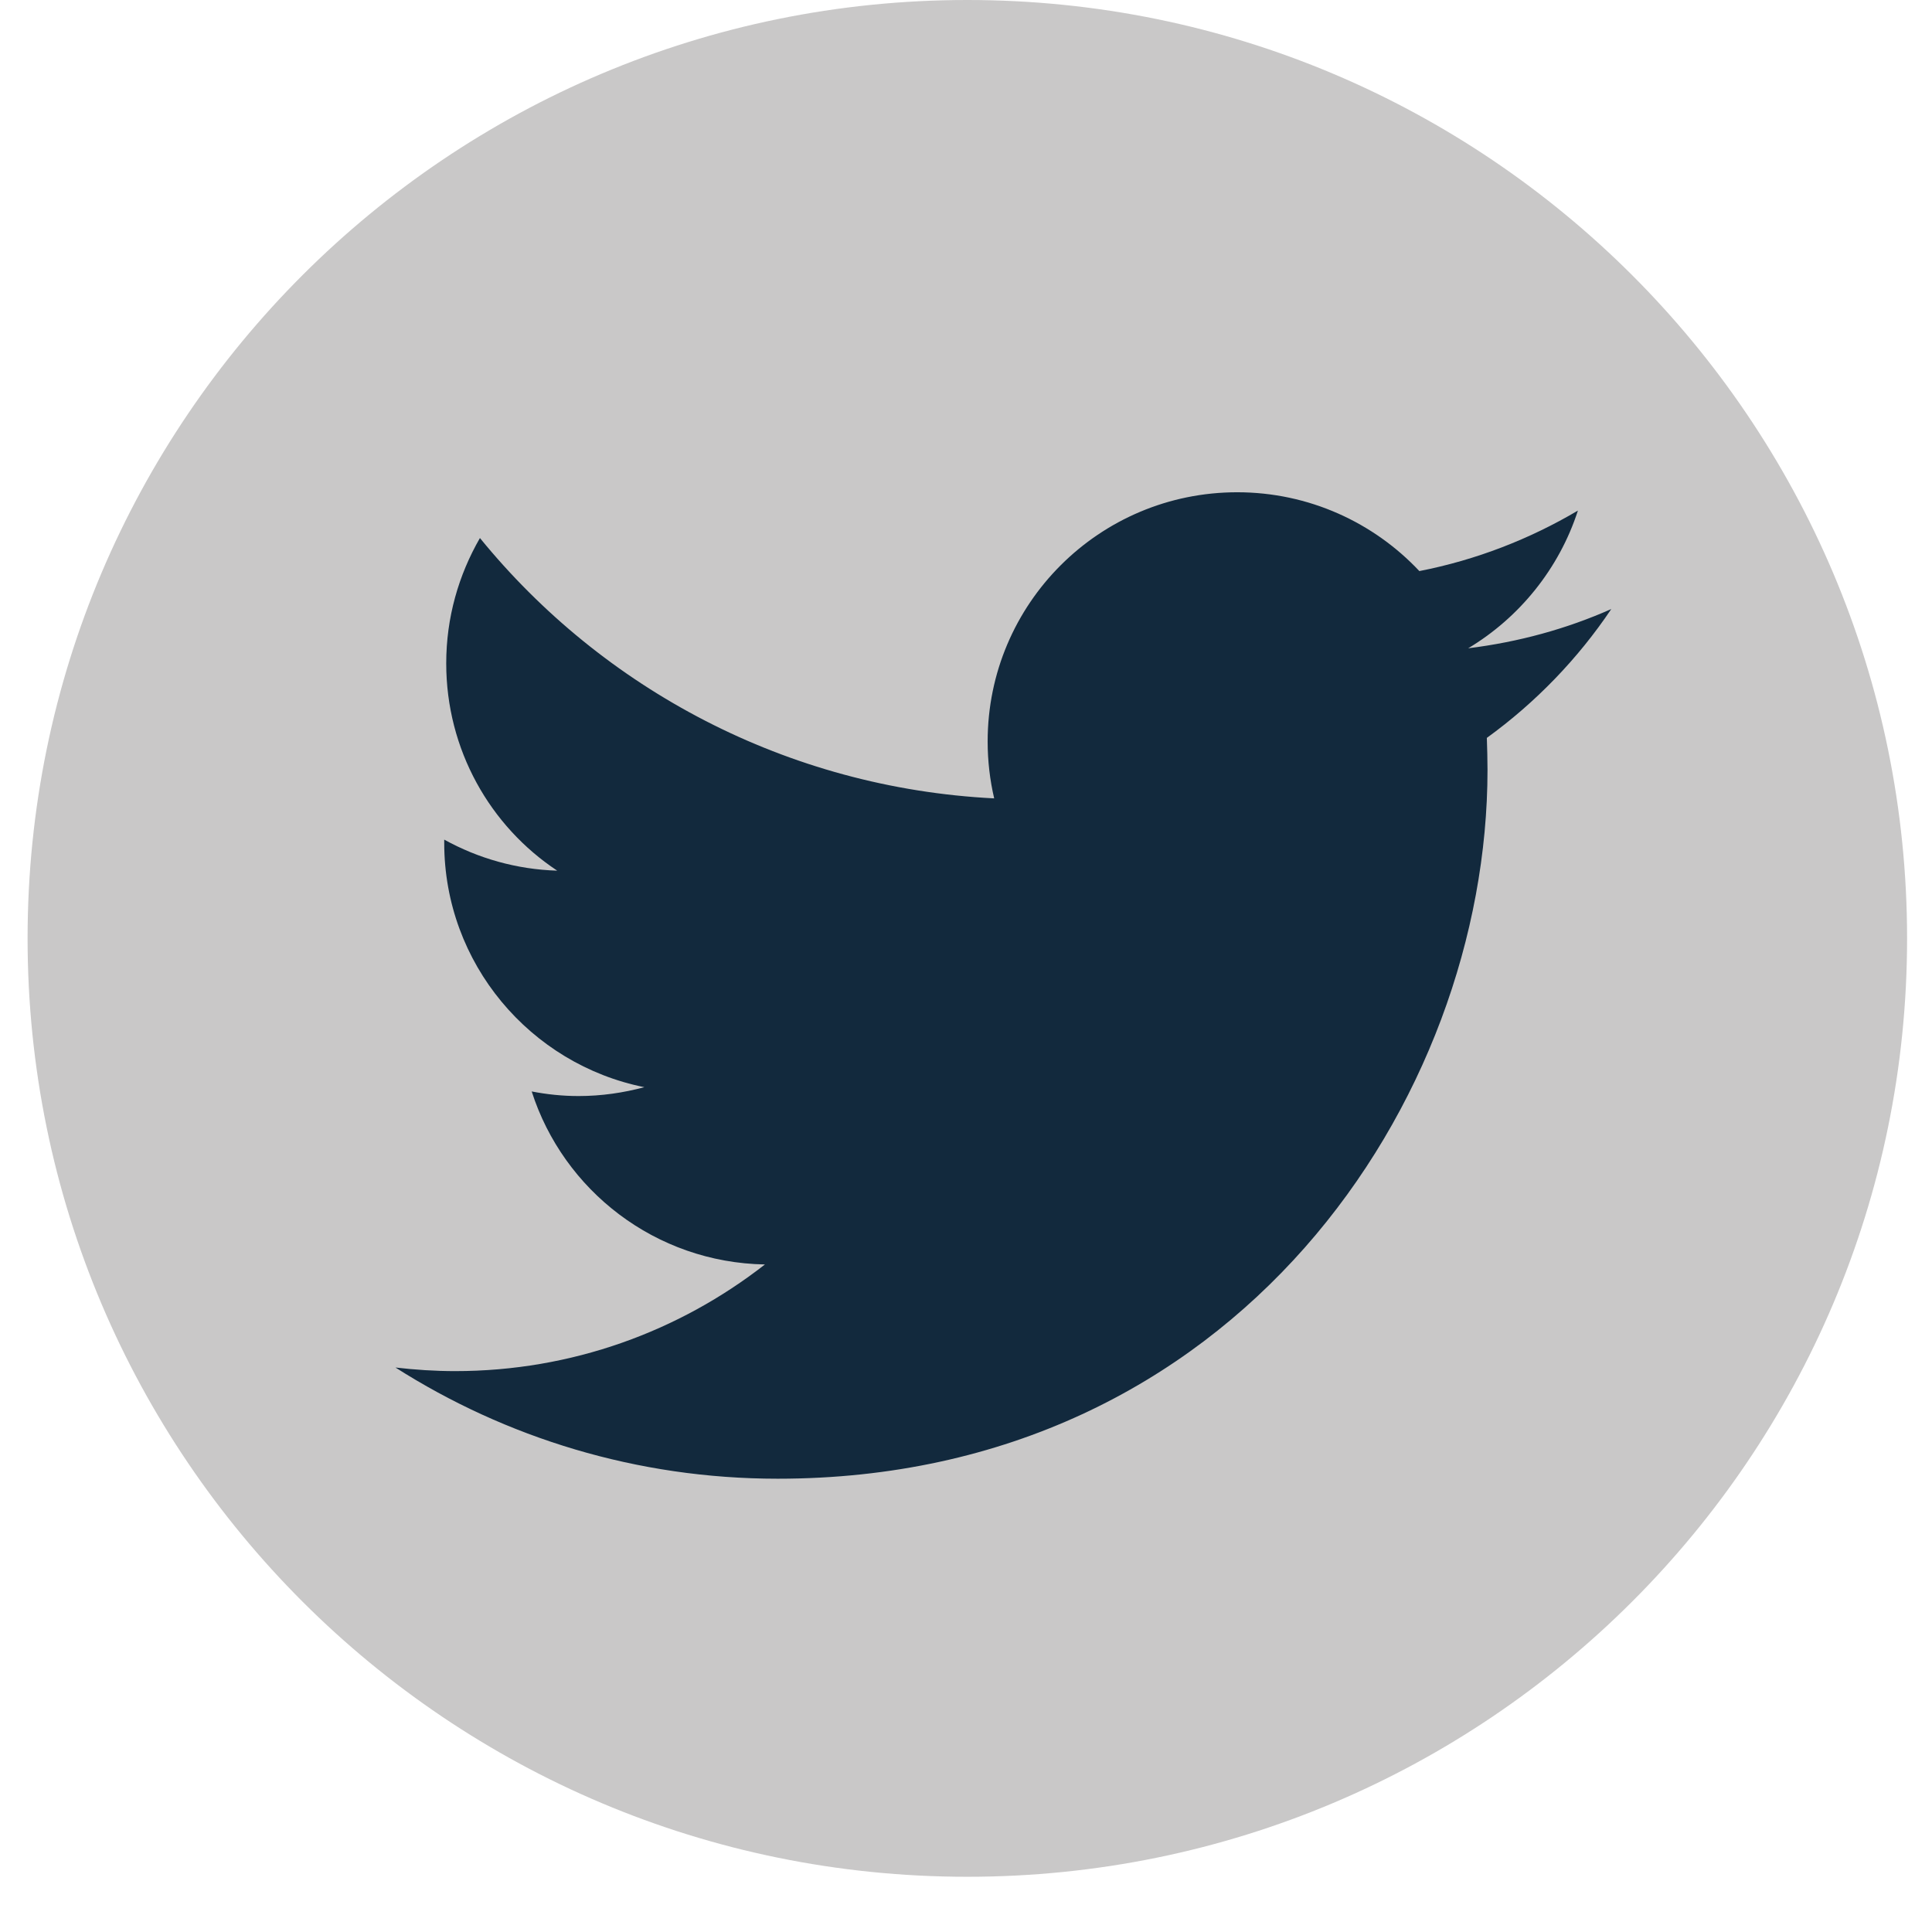 <svg width="29" height="29" viewBox="0 0 29 29" fill="none" xmlns="http://www.w3.org/2000/svg">
<path d="M14.52 28.171C22.31 28.171 28.626 21.865 28.626 14.086C28.626 6.306 22.31 0 14.52 0C6.729 0 0.414 6.306 0.414 14.086C0.414 21.865 6.729 28.171 14.52 28.171Z" fill="#C9C8C8"/>
<path d="M11.673 22.196C18.561 22.196 22.328 16.496 22.328 11.557C22.328 11.395 22.323 11.233 22.318 11.076C23.05 10.546 23.685 9.888 24.186 9.142C23.512 9.441 22.795 9.637 22.038 9.731C22.809 9.269 23.404 8.533 23.685 7.664C22.962 8.091 22.16 8.405 21.305 8.572C20.622 7.845 19.648 7.389 18.571 7.389C16.501 7.389 14.825 9.063 14.825 11.13C14.825 11.425 14.859 11.709 14.923 11.984C11.811 11.827 9.048 10.339 7.204 8.076C6.884 8.631 6.698 9.269 6.698 9.957C6.698 11.253 7.356 12.402 8.364 13.069C7.75 13.05 7.175 12.883 6.668 12.603C6.668 12.617 6.668 12.632 6.668 12.652C6.668 14.463 7.961 15.976 9.672 16.319C9.358 16.403 9.028 16.452 8.684 16.452C8.443 16.452 8.207 16.427 7.981 16.383C8.458 17.871 9.839 18.951 11.482 18.98C10.198 19.982 8.586 20.581 6.83 20.581C6.53 20.581 6.231 20.561 5.936 20.527C7.588 21.578 9.554 22.196 11.673 22.196Z" fill="#12293D"/>
</svg>
